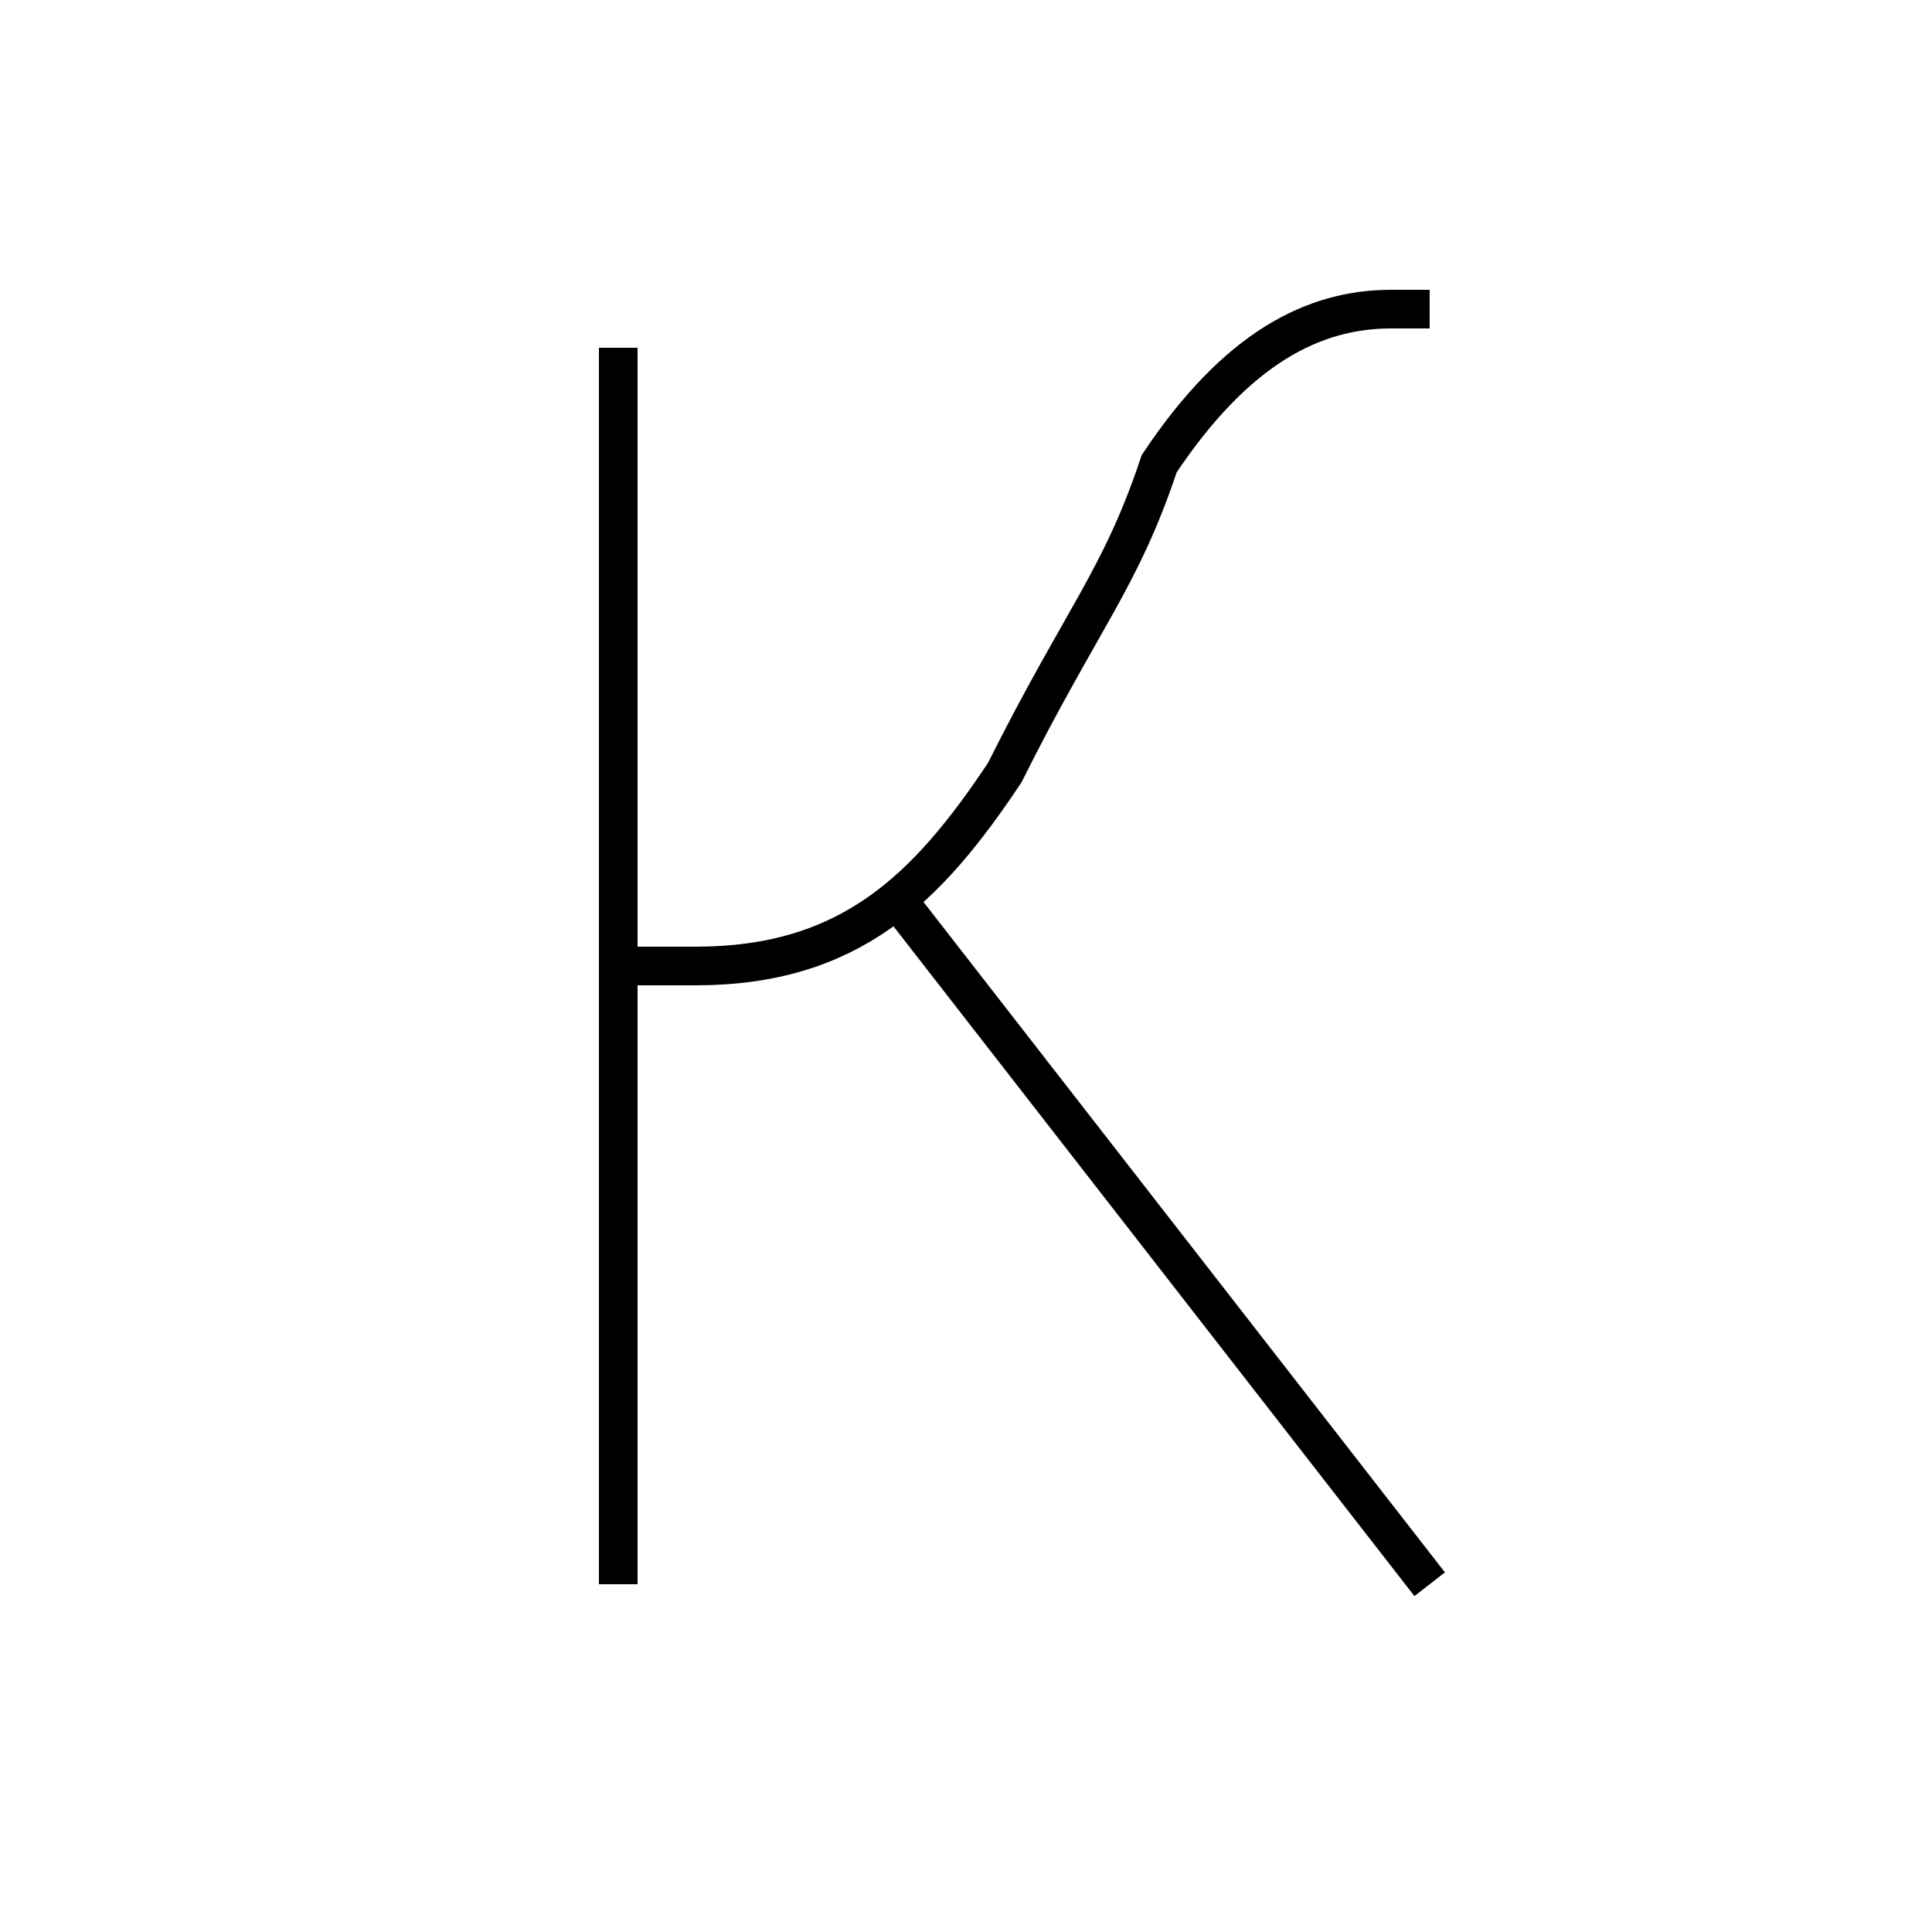 <?xml version='1.0' encoding='utf8'?>
<svg viewBox="0.0 -6.0 50.0 50.0" version="1.1" xmlns="http://www.w3.org/2000/svg">
<rect x="0.0" y="-6.0" width="50.0" height="50.0" fill="#808080" stroke="none"/>
<rect x="-1000" y="-1000" width="2000" height="2000" stroke="white" fill="white"/>
<g style="fill:white;stroke:#000000;  stroke-width:1">
<path d="M 16 -35 L 16 -3 M 23 -21 L 37 -3 M 16 -19 C 16 -19 17 -19 18 -19 C 22 -19 24 -21 26 -24 C 28 -28 29 -29 30 -32 C 32 -35 34 -36 36 -36 L 37 -36" transform="translate(0.0 38.0)" />
</g>
</svg>